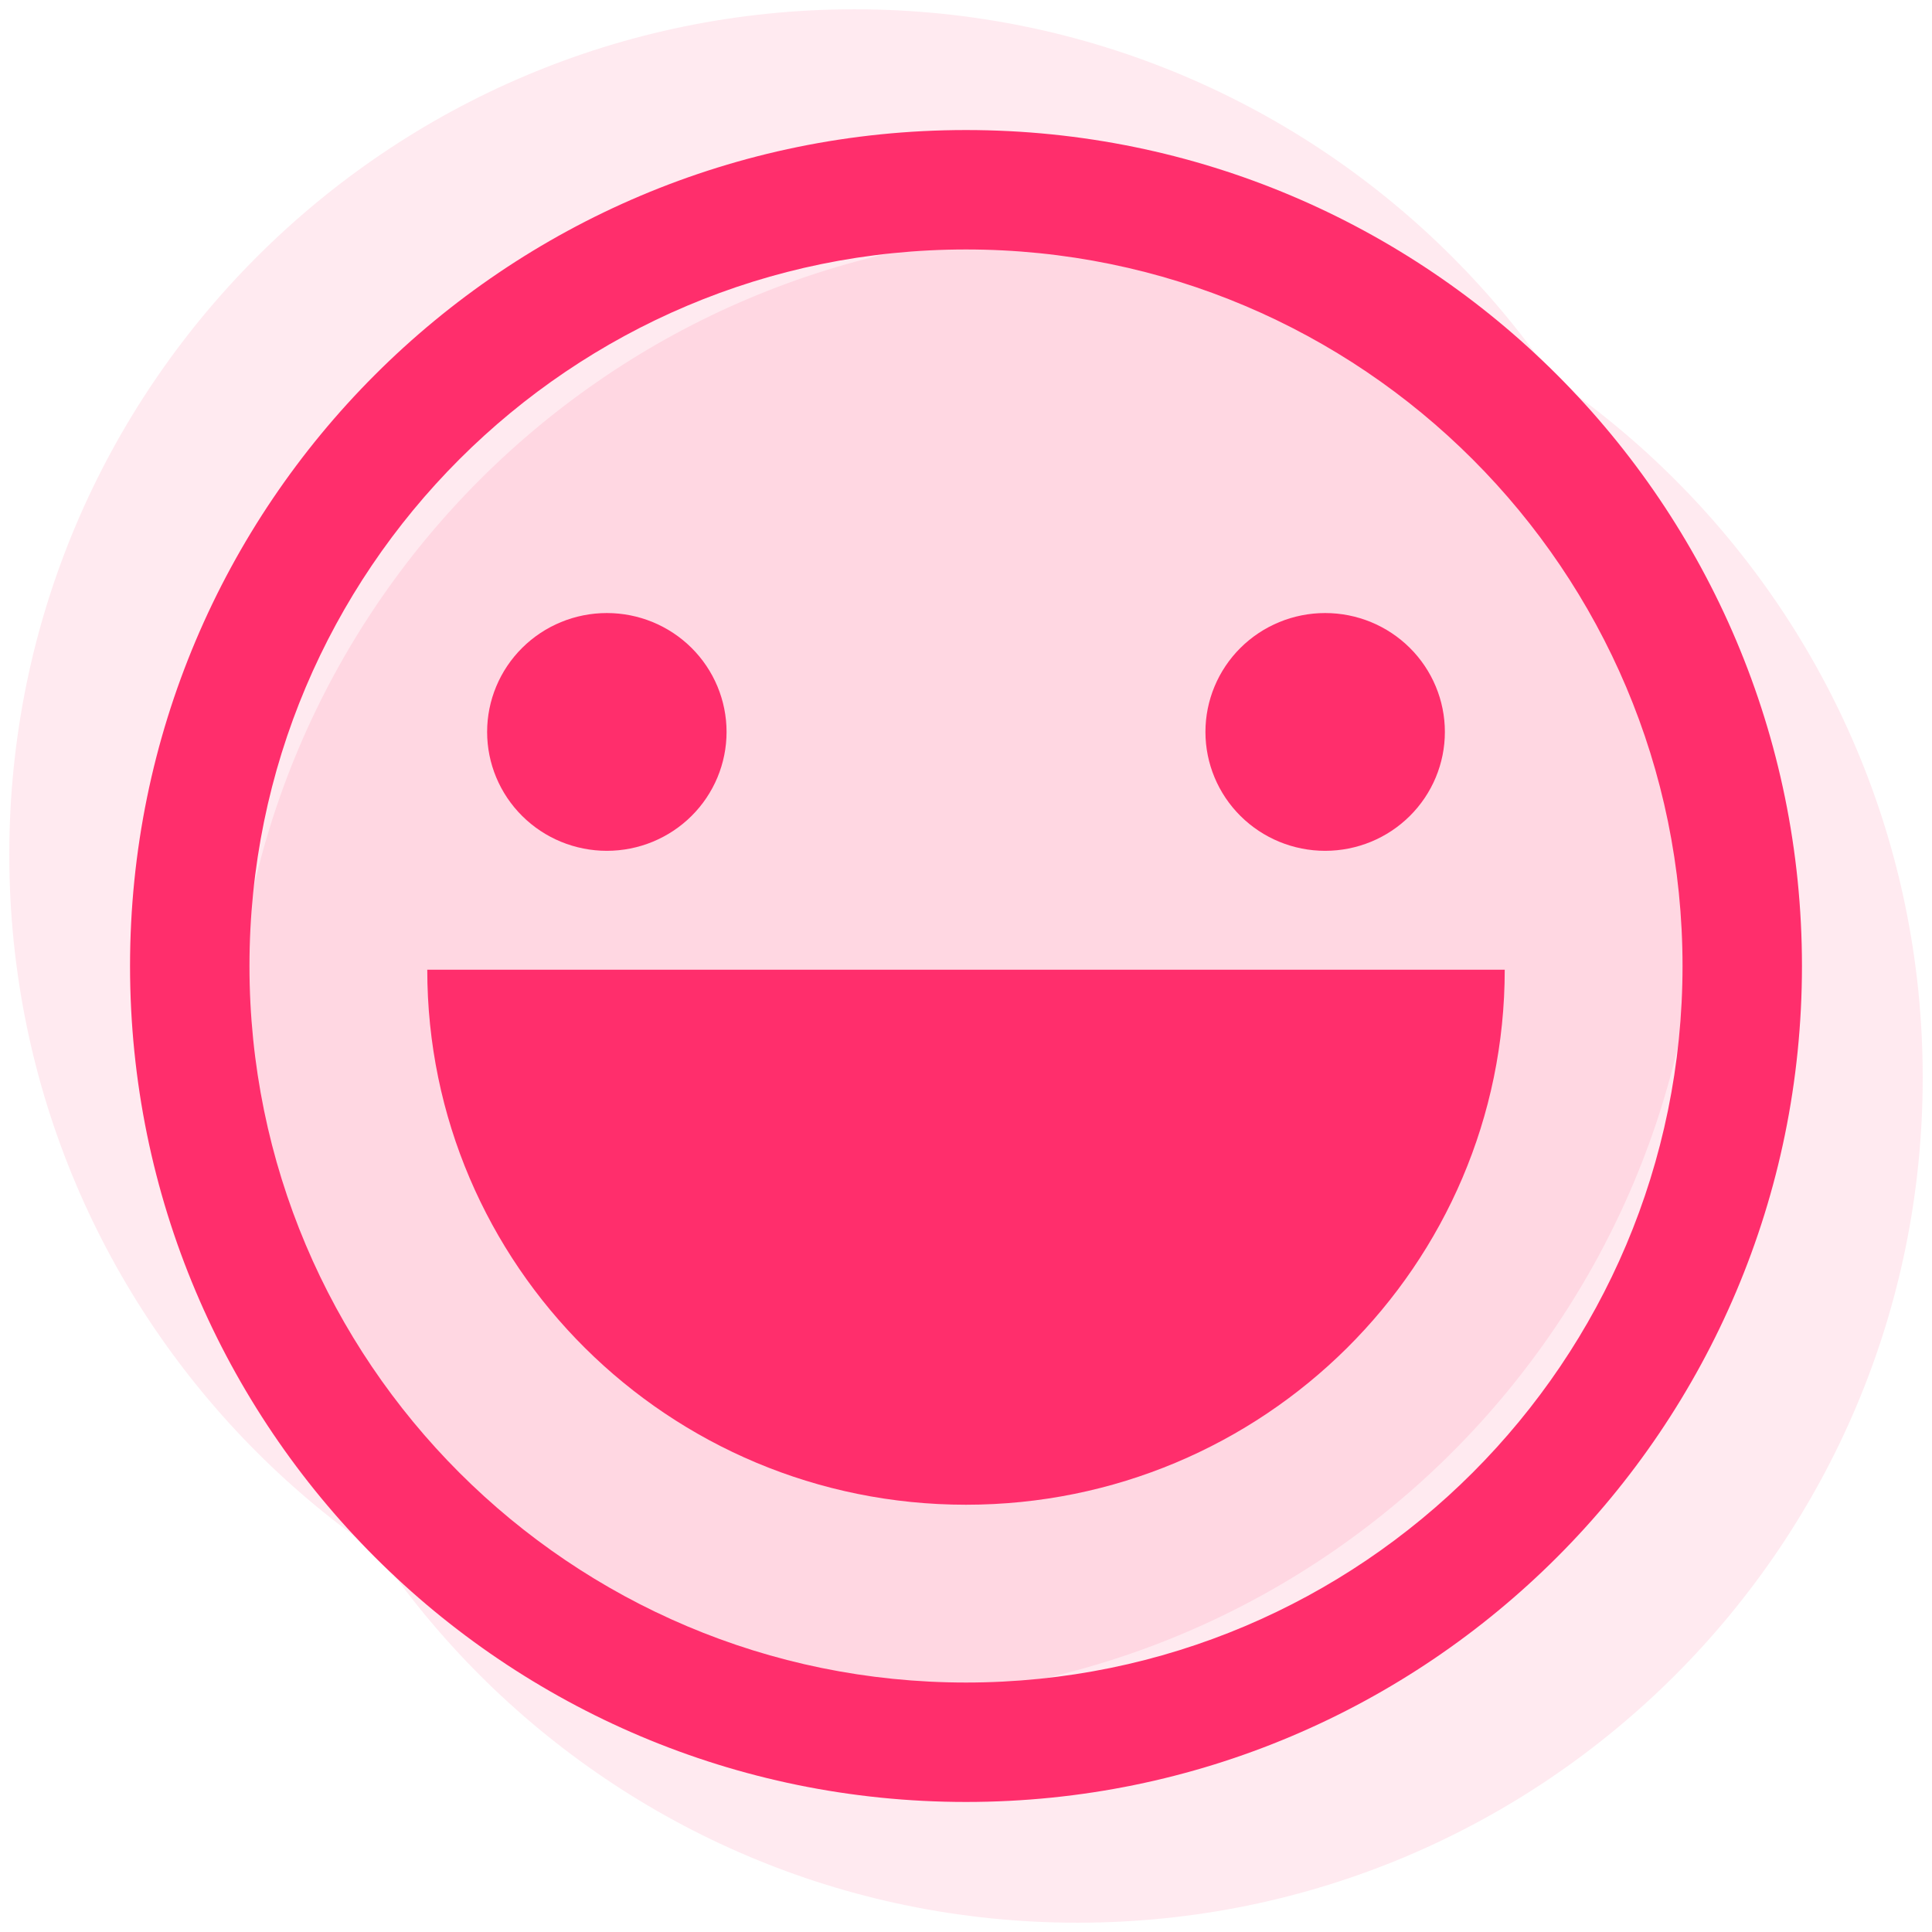 <svg width="104" height="104" viewBox="0 0 104 104" fill="none" xmlns="http://www.w3.org/2000/svg">
<path opacity="0.1" d="M58 12.5C32.871 12.5 12.5 32.871 12.5 58C12.5 83.129 32.871 103.5 58 103.5C83.129 103.5 103.5 83.129 103.5 58C103.5 32.871 83.129 12.5 58 12.5Z" fill="#FF2E6C"/>
<path opacity="0.1" d="M46 0.5C20.871 0.5 0.5 20.871 0.5 46C0.5 71.129 20.871 91.5 46 91.5C71.129 91.5 91.5 71.129 91.5 46C91.5 20.871 71.129 0.5 46 0.5Z" fill="#FF2E6C"/>
<path d="M52 7C27.147 7 7 27.147 7 52C7 76.853 27.147 97 52 97C76.853 97 97 76.853 97 52C97 27.147 76.853 7 52 7ZM52 90.571C30.699 90.571 13.429 73.301 13.429 52C13.429 30.699 30.699 13.429 52 13.429C73.301 13.429 90.571 30.699 90.571 52C90.571 73.301 73.301 90.571 52 90.571Z" fill="#FF2E6C"/>
<path d="M26.222 39.4C26.222 41.097 26.901 42.725 28.11 43.925C29.318 45.126 30.957 45.8 32.667 45.8C34.376 45.8 36.015 45.126 37.224 43.925C38.432 42.725 39.111 41.097 39.111 39.4C39.111 37.703 38.432 36.075 37.224 34.874C36.015 33.674 34.376 33 32.667 33C30.957 33 29.318 33.674 28.11 34.874C26.901 36.075 26.222 37.703 26.222 39.4ZM64.889 39.4C64.889 41.097 65.568 42.725 66.776 43.925C67.985 45.126 69.624 45.8 71.333 45.8C73.043 45.8 74.682 45.126 75.89 43.925C77.099 42.725 77.778 41.097 77.778 39.4C77.778 37.703 77.099 36.075 75.89 34.874C74.682 33.674 73.043 33 71.333 33C69.624 33 67.985 33.674 66.776 34.874C65.568 36.075 64.889 37.703 64.889 39.4ZM23 52.2C23 68.107 35.982 81 52 81C68.018 81 81 68.107 81 52.2H23Z" fill="#FF2E6C"/>
</svg>
